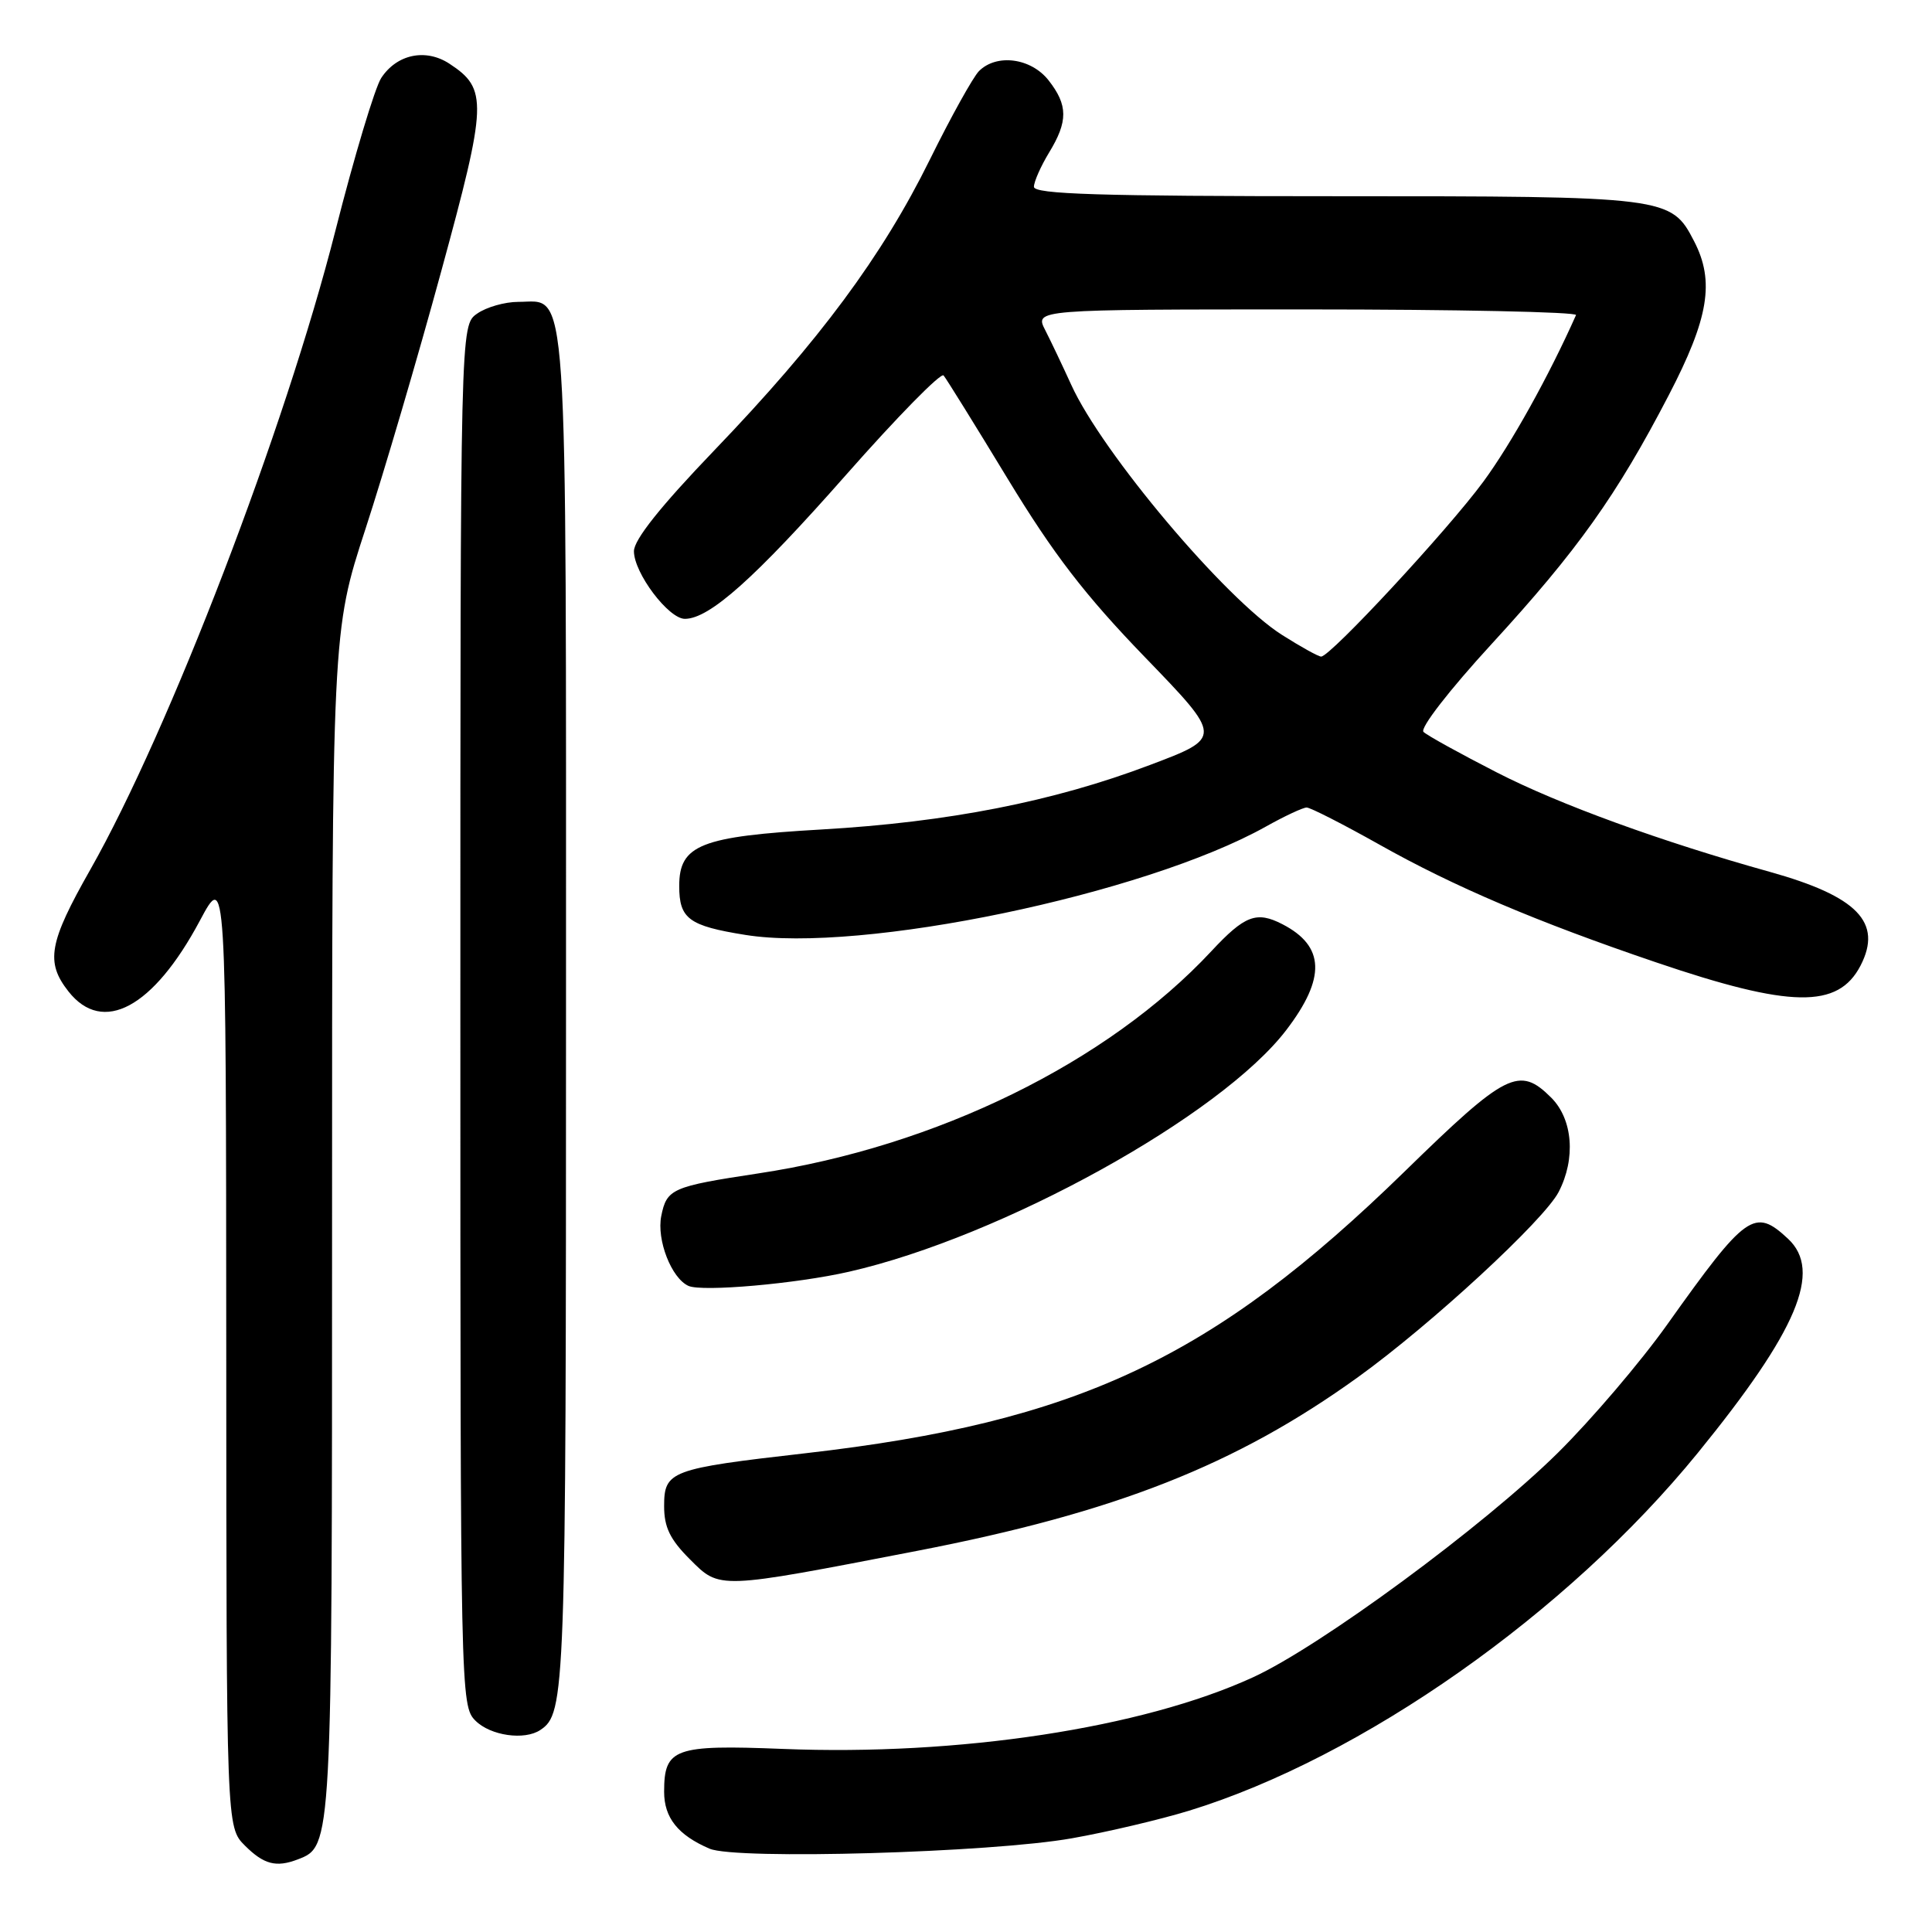 <?xml version="1.0" encoding="UTF-8" standalone="no"?>
<!DOCTYPE svg PUBLIC "-//W3C//DTD SVG 1.1//EN" "http://www.w3.org/Graphics/SVG/1.1/DTD/svg11.dtd" >
<svg xmlns="http://www.w3.org/2000/svg" xmlns:xlink="http://www.w3.org/1999/xlink" version="1.1" viewBox="0 0 256 256">
 <g >
 <path fill="currentColor"
d=" M 39.46 246.38 C 44.01 244.63 44.00 244.80 44.00 161.88 C 44.00 83.66 44.00 83.66 48.43 70.08 C 50.87 62.61 55.39 47.24 58.47 35.93 C 64.57 13.59 64.64 11.78 59.55 8.44 C 56.40 6.38 52.58 7.18 50.51 10.34 C 49.68 11.62 46.94 20.72 44.44 30.58 C 37.78 56.79 22.45 96.74 11.96 115.24 C 6.47 124.91 6.01 127.48 9.07 131.37 C 13.62 137.15 20.32 133.54 26.48 122.00 C 29.95 115.50 29.95 115.50 29.98 178.80 C 30.00 242.09 30.00 242.09 32.45 244.55 C 34.96 247.05 36.59 247.48 39.46 246.38 Z  M 142.05 243.58 C 146.75 242.75 153.72 241.10 157.55 239.93 C 180.47 232.89 207.66 213.77 224.95 192.54 C 238.18 176.29 241.50 168.41 236.92 164.14 C 232.48 160.01 231.40 160.77 220.92 175.50 C 217.40 180.45 210.88 188.10 206.43 192.50 C 196.62 202.20 174.91 218.19 166.01 222.26 C 151.35 228.98 127.03 232.68 103.71 231.74 C 89.35 231.17 88.00 231.65 88.00 237.42 C 88.00 240.86 89.83 243.16 94.02 244.96 C 97.51 246.46 131.36 245.49 142.05 243.58 Z  M 71.60 229.23 C 74.91 227.02 75.00 224.62 75.00 134.29 C 75.00 34.70 75.36 40.00 68.67 40.00 C 66.89 40.00 64.44 40.70 63.22 41.56 C 61.00 43.11 61.00 43.11 61.00 134.56 C 61.00 224.67 61.03 226.03 63.00 228.00 C 64.99 229.99 69.50 230.64 71.60 229.23 Z  M 121.51 205.50 C 147.82 200.41 163.77 194.13 179.94 182.48 C 189.58 175.54 204.60 161.68 206.53 157.94 C 208.82 153.52 208.41 148.32 205.55 145.45 C 201.31 141.22 199.60 142.07 186.08 155.27 C 160.71 180.00 142.76 188.44 106.75 192.56 C 88.80 194.61 88.00 194.91 88.00 199.58 C 88.00 202.36 88.78 203.98 91.40 206.60 C 95.42 210.62 94.97 210.63 121.51 205.50 Z  M 112.50 168.51 C 132.75 163.90 161.78 147.85 170.46 136.46 C 175.70 129.59 175.55 125.37 169.94 122.47 C 166.50 120.69 164.94 121.28 160.50 126.05 C 146.76 140.79 124.08 151.92 100.50 155.48 C 89.02 157.22 88.35 157.52 87.62 161.13 C 86.99 164.30 88.97 169.38 91.23 170.39 C 93.06 171.20 105.50 170.11 112.50 168.51 Z  M 246.53 127.95 C 249.48 122.23 246.13 118.77 234.49 115.52 C 220.18 111.53 206.62 106.60 198.37 102.37 C 193.49 99.87 189.10 97.45 188.62 96.98 C 188.12 96.50 192.05 91.43 197.66 85.32 C 209.03 72.93 214.21 65.66 221.11 52.38 C 226.42 42.17 227.23 37.28 224.48 31.97 C 221.43 26.05 220.99 26.00 177.05 26.00 C 145.67 26.00 137.00 25.73 137.00 24.75 C 137.01 24.06 137.91 22.03 139.00 20.23 C 141.54 16.07 141.52 13.93 138.93 10.63 C 136.60 7.68 132.06 7.08 129.72 9.42 C 128.94 10.21 126.00 15.49 123.20 21.17 C 116.90 33.93 108.58 45.16 94.68 59.64 C 87.51 67.11 84.00 71.52 84.00 73.04 C 84.00 75.92 88.58 82.00 90.75 82.00 C 94.00 82.00 100.02 76.63 112.10 62.93 C 118.86 55.26 124.68 49.33 125.03 49.75 C 125.38 50.16 129.21 56.33 133.53 63.45 C 139.60 73.44 143.75 78.84 151.70 87.07 C 162.00 97.73 162.00 97.73 152.36 101.37 C 139.58 106.21 125.65 108.94 108.87 109.91 C 92.83 110.83 90.00 111.95 90.00 117.40 C 90.00 121.74 91.26 122.68 98.76 123.88 C 114.06 126.35 151.62 118.53 167.71 109.54 C 170.21 108.14 172.65 107.00 173.14 107.00 C 173.63 107.00 177.96 109.21 182.77 111.91 C 192.68 117.49 203.59 122.13 219.39 127.50 C 237.26 133.58 243.56 133.68 246.53 127.95 Z  M 169.89 84.14 C 162.37 79.38 146.03 59.99 141.95 51.00 C 140.82 48.52 139.27 45.26 138.50 43.75 C 137.09 41.00 137.09 41.00 173.13 41.00 C 192.95 41.00 209.02 41.34 208.83 41.75 C 205.24 49.82 200.24 58.81 196.54 63.84 C 191.81 70.26 176.28 87.00 175.06 87.00 C 174.69 87.00 172.37 85.71 169.89 84.14 Z "/>
</g>
</svg>
